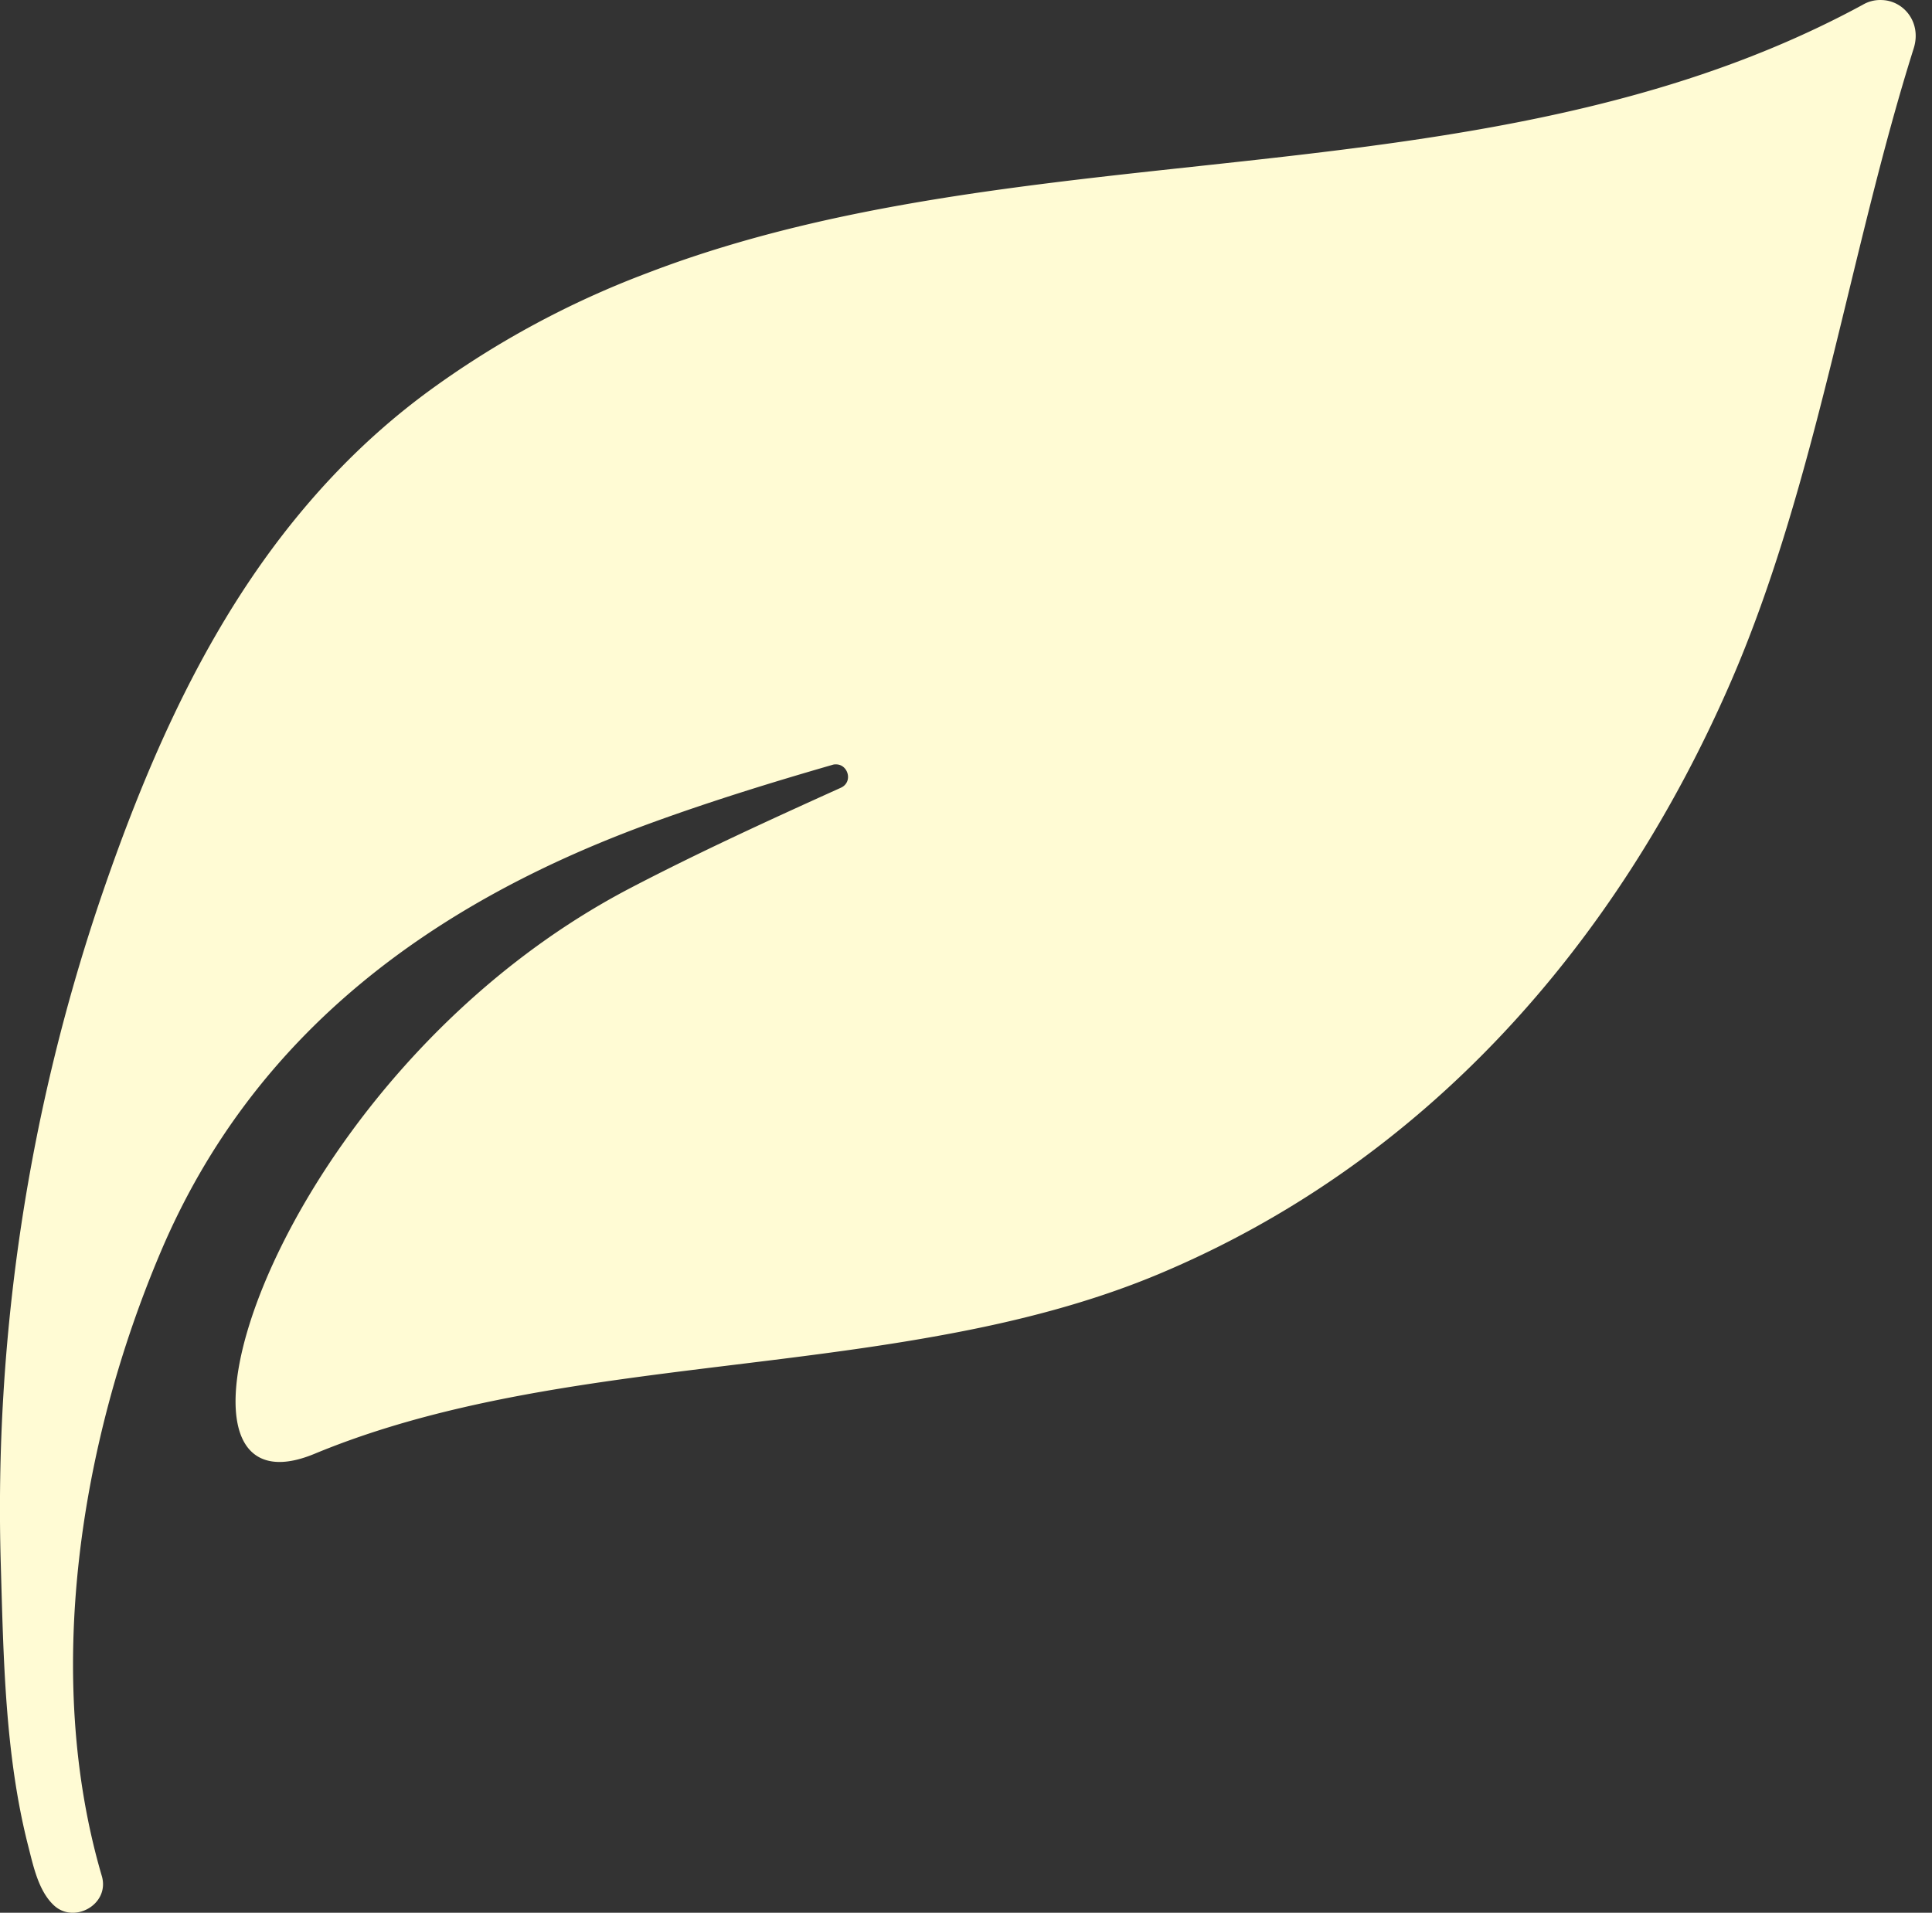 <svg id="Capa_1" data-name="Capa 1" xmlns="http://www.w3.org/2000/svg" viewBox="0 0 783.88 776.26"><rect x="0" y="0" width="783.88" height="776.26" fill="#333333" stroke="none"/><defs><style>.cls-1{fill:#fffbd4;}</style></defs><path class="cls-1" d="M755.83,1.91c-94.6,51.4-203.1,57.7-309.4,69.9-51.9,6-103.3,13.4-152.2,28.2-10.6,3.2-21.2,6.8-31.6,10.8a372.42,372.42,0,0,0-88.8,48c-26.4,19.4-48,42.4-66.2,67.7-29,40.4-49.2,86.9-65.8,135.2A771.06,771.06,0,0,0,.33,635.31c1.1,37.6,1.7,76.7,11,113.4,2.1,8.1,4.1,18.4,10.4,24.4,8.2,7.9,22.9-.2,19.6-11.7-23.8-81.1-9-175.9,23.9-253.4,37.8-89.1,110.8-142.1,200-174.4,23.7-8.6,47.9-16.1,72.5-23.2a3.89,3.89,0,0,1,1.5-.2c4.9,0,7,7.2,1.9,9.5-29,13.1-57.8,26.3-85.2,40.6-134.2,70-192.8,233-142.5,233,4.1,0,8.9-1.1,14.4-3.4,77.6-32.1,169.8-32.4,255.1-48.2,30-5.5,59.2-13,86.6-24.4,108.8-45.4,186.6-134.2,232.9-241,34.5-79.7,47.9-173.8,74-256.6,3.4-10.6-4.1-19.7-13.3-19.7A13.76,13.76,0,0,0,755.83,1.91Z"/></svg>